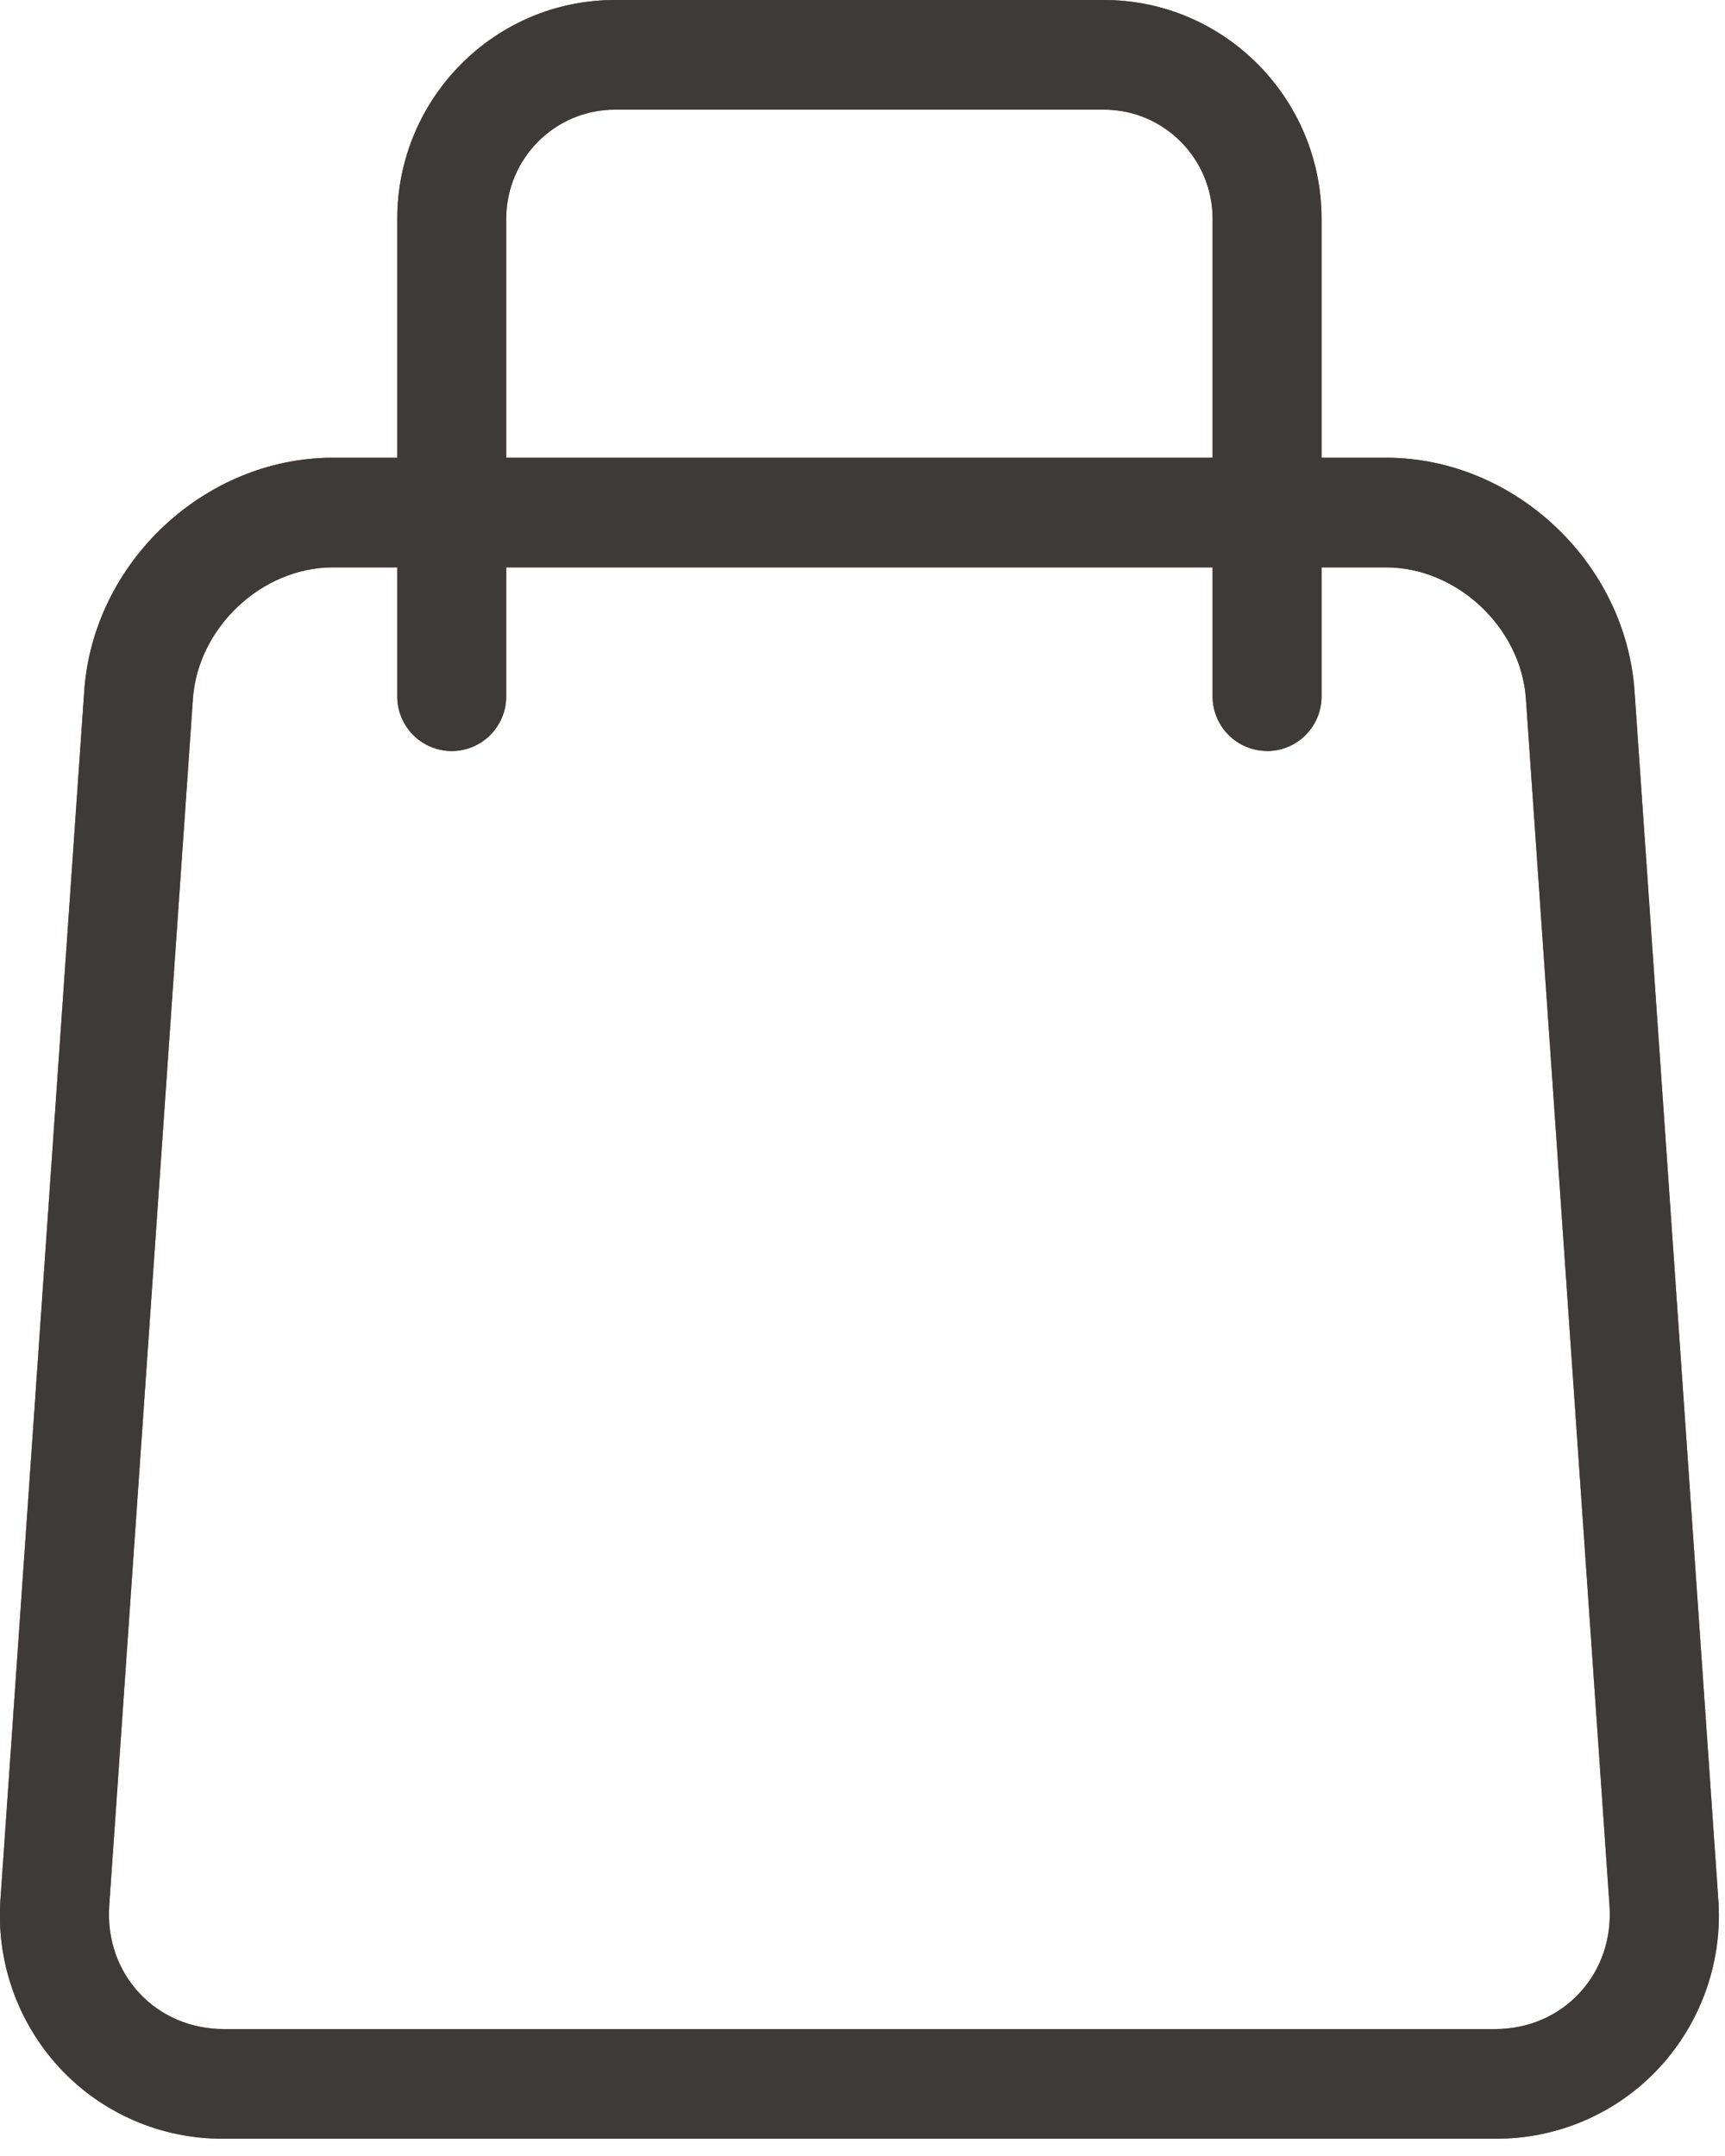 <?xml version="1.0" encoding="UTF-8"?>
<svg width="24px" height="30px" viewBox="0 0 24 30" version="1.1" xmlns="http://www.w3.org/2000/svg" xmlns:xlink="http://www.w3.org/1999/xlink">
    <!-- Generator: Sketch 49.1 (51147) - http://www.bohemiancoding.com/sketch -->
    <title>btn-shopping-cart-01-add</title>
    <desc>Created with Sketch.</desc>
    <defs></defs>
    <g id="Page-1" stroke="none" stroke-width="1" fill="none" fill-rule="evenodd">
        <g id="btn-shopping-cart-01-add" transform="translate(-1, 0)" fill-rule="nonzero">
            <g id="Group" fill="#8B572A">
                <path d="M5.63,7.895 C4.644,7.895 3.753,8.732 3.684,9.722 L2.52,26.513 C2.488,26.975 2.636,27.407 2.936,27.731 C3.236,28.055 3.656,28.234 4.115,28.234 L21.799,28.234 C22.259,28.234 22.677,28.055 22.977,27.731 C23.277,27.407 23.425,26.975 23.393,26.513 L22.23,9.722 C22.162,8.732 21.27,7.895 20.284,7.895 L5.63,7.895 Z M21.8,29.759 L4.115,29.759 C3.248,29.767 2.417,29.408 1.828,28.772 C1.237,28.132 0.94,27.275 1.008,26.407 L2.172,9.616 C2.296,7.826 3.848,6.369 5.631,6.369 L20.283,6.369 C22.066,6.369 23.617,7.826 23.741,9.616 L24.905,26.406 C24.974,27.275 24.676,28.132 24.085,28.772 C23.496,29.408 22.666,29.766 21.799,29.759 L21.8,29.759 Z" id="Shape"></path>
                <path d="M18.629,10.45 C18.427,10.449 18.234,10.369 18.092,10.226 C17.95,10.083 17.87,9.89 17.871,9.688 L17.871,3.046 C17.871,2.207 17.193,1.526 16.36,1.526 L9.554,1.526 C8.72,1.526 8.043,2.207 8.043,3.046 L8.043,9.688 C8.044,9.89 7.964,10.084 7.822,10.227 C7.68,10.37 7.487,10.45 7.285,10.451 C7.083,10.45 6.89,10.37 6.748,10.227 C6.606,10.084 6.526,9.89 6.527,9.688 L6.527,3.046 C6.527,1.366 7.885,7.10542736e-15 9.554,7.10542736e-15 L16.36,7.10542736e-15 C18.029,7.10542736e-15 19.387,1.366 19.387,3.046 L19.387,9.688 C19.388,9.89 19.308,10.084 19.166,10.227 C19.024,10.37 18.831,10.45 18.629,10.451" id="Shape"></path>
            </g>
            <g id="Group" fill="#3F3A3A">
                <path d="M5.63,7.895 C4.644,7.895 3.753,8.732 3.684,9.722 L2.52,26.513 C2.488,26.975 2.636,27.407 2.936,27.731 C3.236,28.055 3.656,28.234 4.115,28.234 L21.799,28.234 C22.259,28.234 22.677,28.055 22.977,27.731 C23.277,27.407 23.425,26.975 23.393,26.513 L22.23,9.722 C22.162,8.732 21.27,7.895 20.284,7.895 L5.63,7.895 Z M21.8,29.759 L4.115,29.759 C3.248,29.767 2.417,29.408 1.828,28.772 C1.237,28.132 0.94,27.275 1.008,26.407 L2.172,9.616 C2.296,7.826 3.848,6.369 5.631,6.369 L20.283,6.369 C22.066,6.369 23.617,7.826 23.741,9.616 L24.905,26.406 C24.974,27.275 24.676,28.132 24.085,28.772 C23.496,29.408 22.666,29.766 21.799,29.759 L21.8,29.759 Z" id="Shape"></path>
                <path d="M18.629,10.45 C18.427,10.449 18.234,10.369 18.092,10.226 C17.95,10.083 17.87,9.89 17.871,9.688 L17.871,3.046 C17.871,2.207 17.193,1.526 16.36,1.526 L9.554,1.526 C8.72,1.526 8.043,2.207 8.043,3.046 L8.043,9.688 C8.044,9.89 7.964,10.084 7.822,10.227 C7.68,10.37 7.487,10.45 7.285,10.451 C7.083,10.45 6.89,10.37 6.748,10.227 C6.606,10.084 6.526,9.89 6.527,9.688 L6.527,3.046 C6.527,1.366 7.885,7.10542736e-15 9.554,7.10542736e-15 L16.36,7.10542736e-15 C18.029,7.10542736e-15 19.387,1.366 19.387,3.046 L19.387,9.688 C19.388,9.89 19.308,10.084 19.166,10.227 C19.024,10.37 18.831,10.45 18.629,10.451" id="Shape"></path>
            </g>
        </g>
    </g>
</svg>